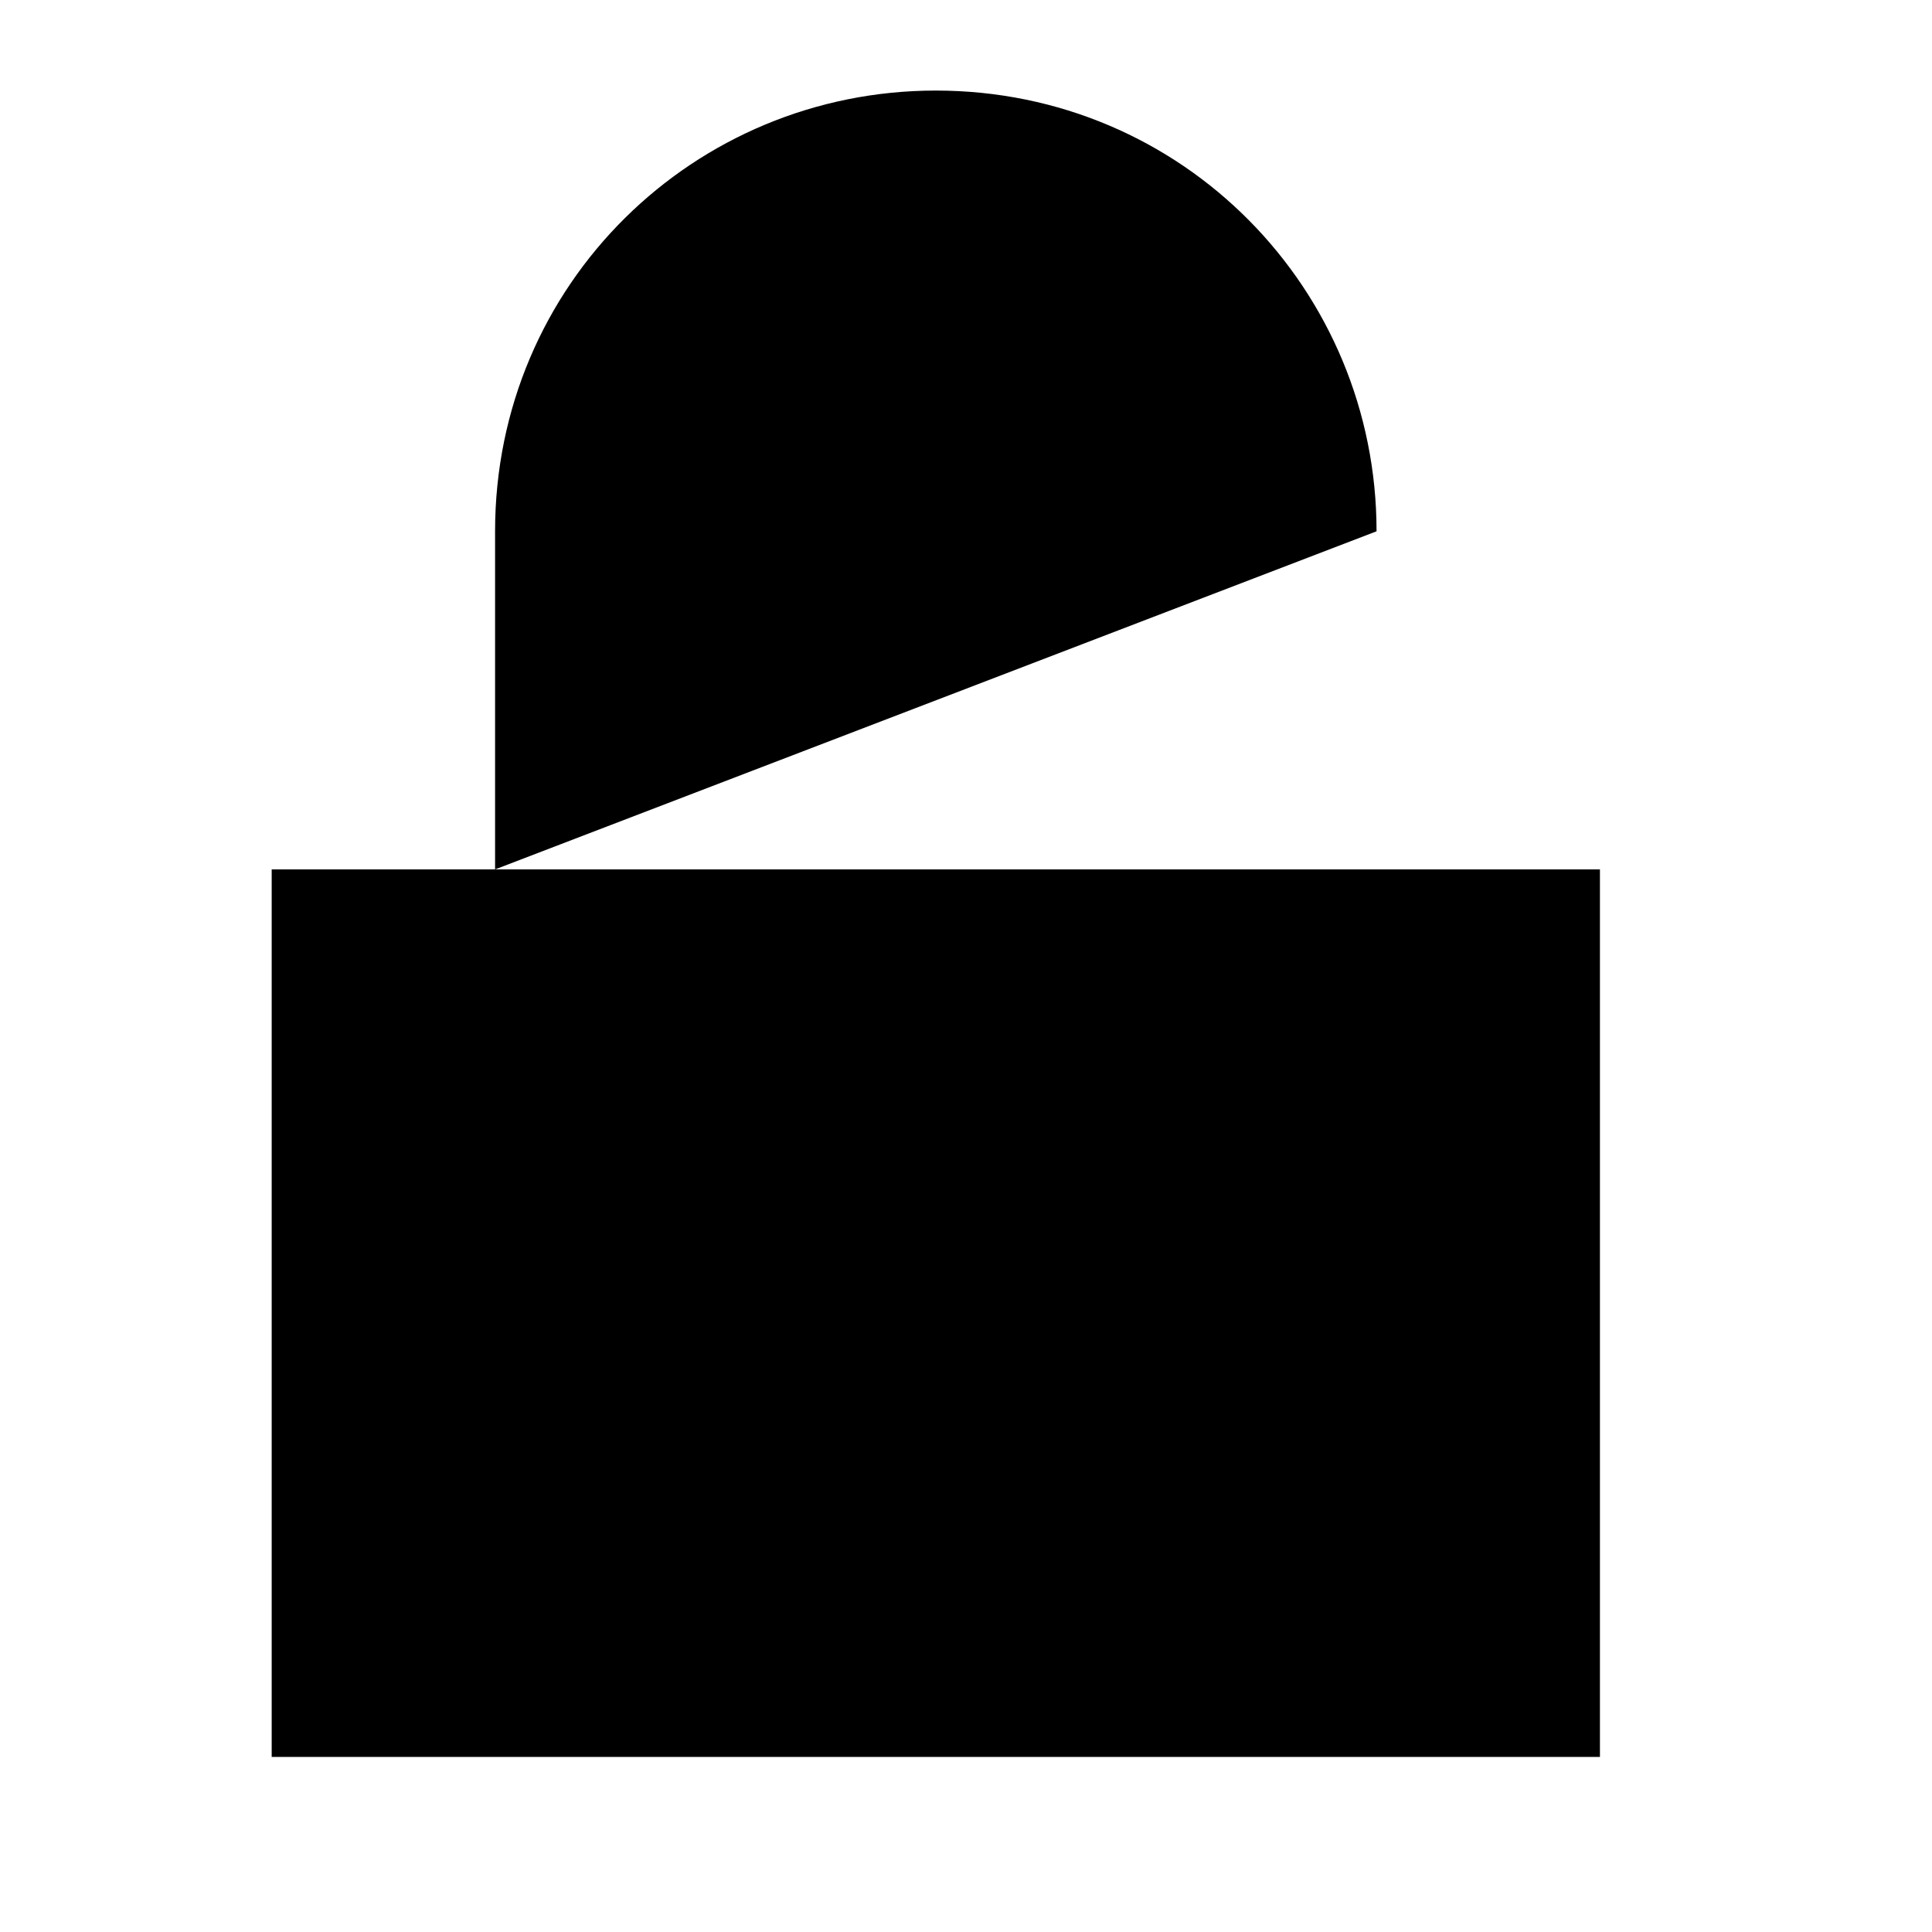 <svg viewBox="0 0 32 32" height="32" width="32">
  <g id="unlock" transform="translate(4 1)">
    <path stroke-linejoin="round" d="M.5 13.4h22v14.7H.5zm3.7 0V7.8C4.2 3.7 7.5.5 11.5.5c4.1 0 7.3 3.3 7.3 7.3m-10 12.9h5.5"/>
  </g>
</svg>
